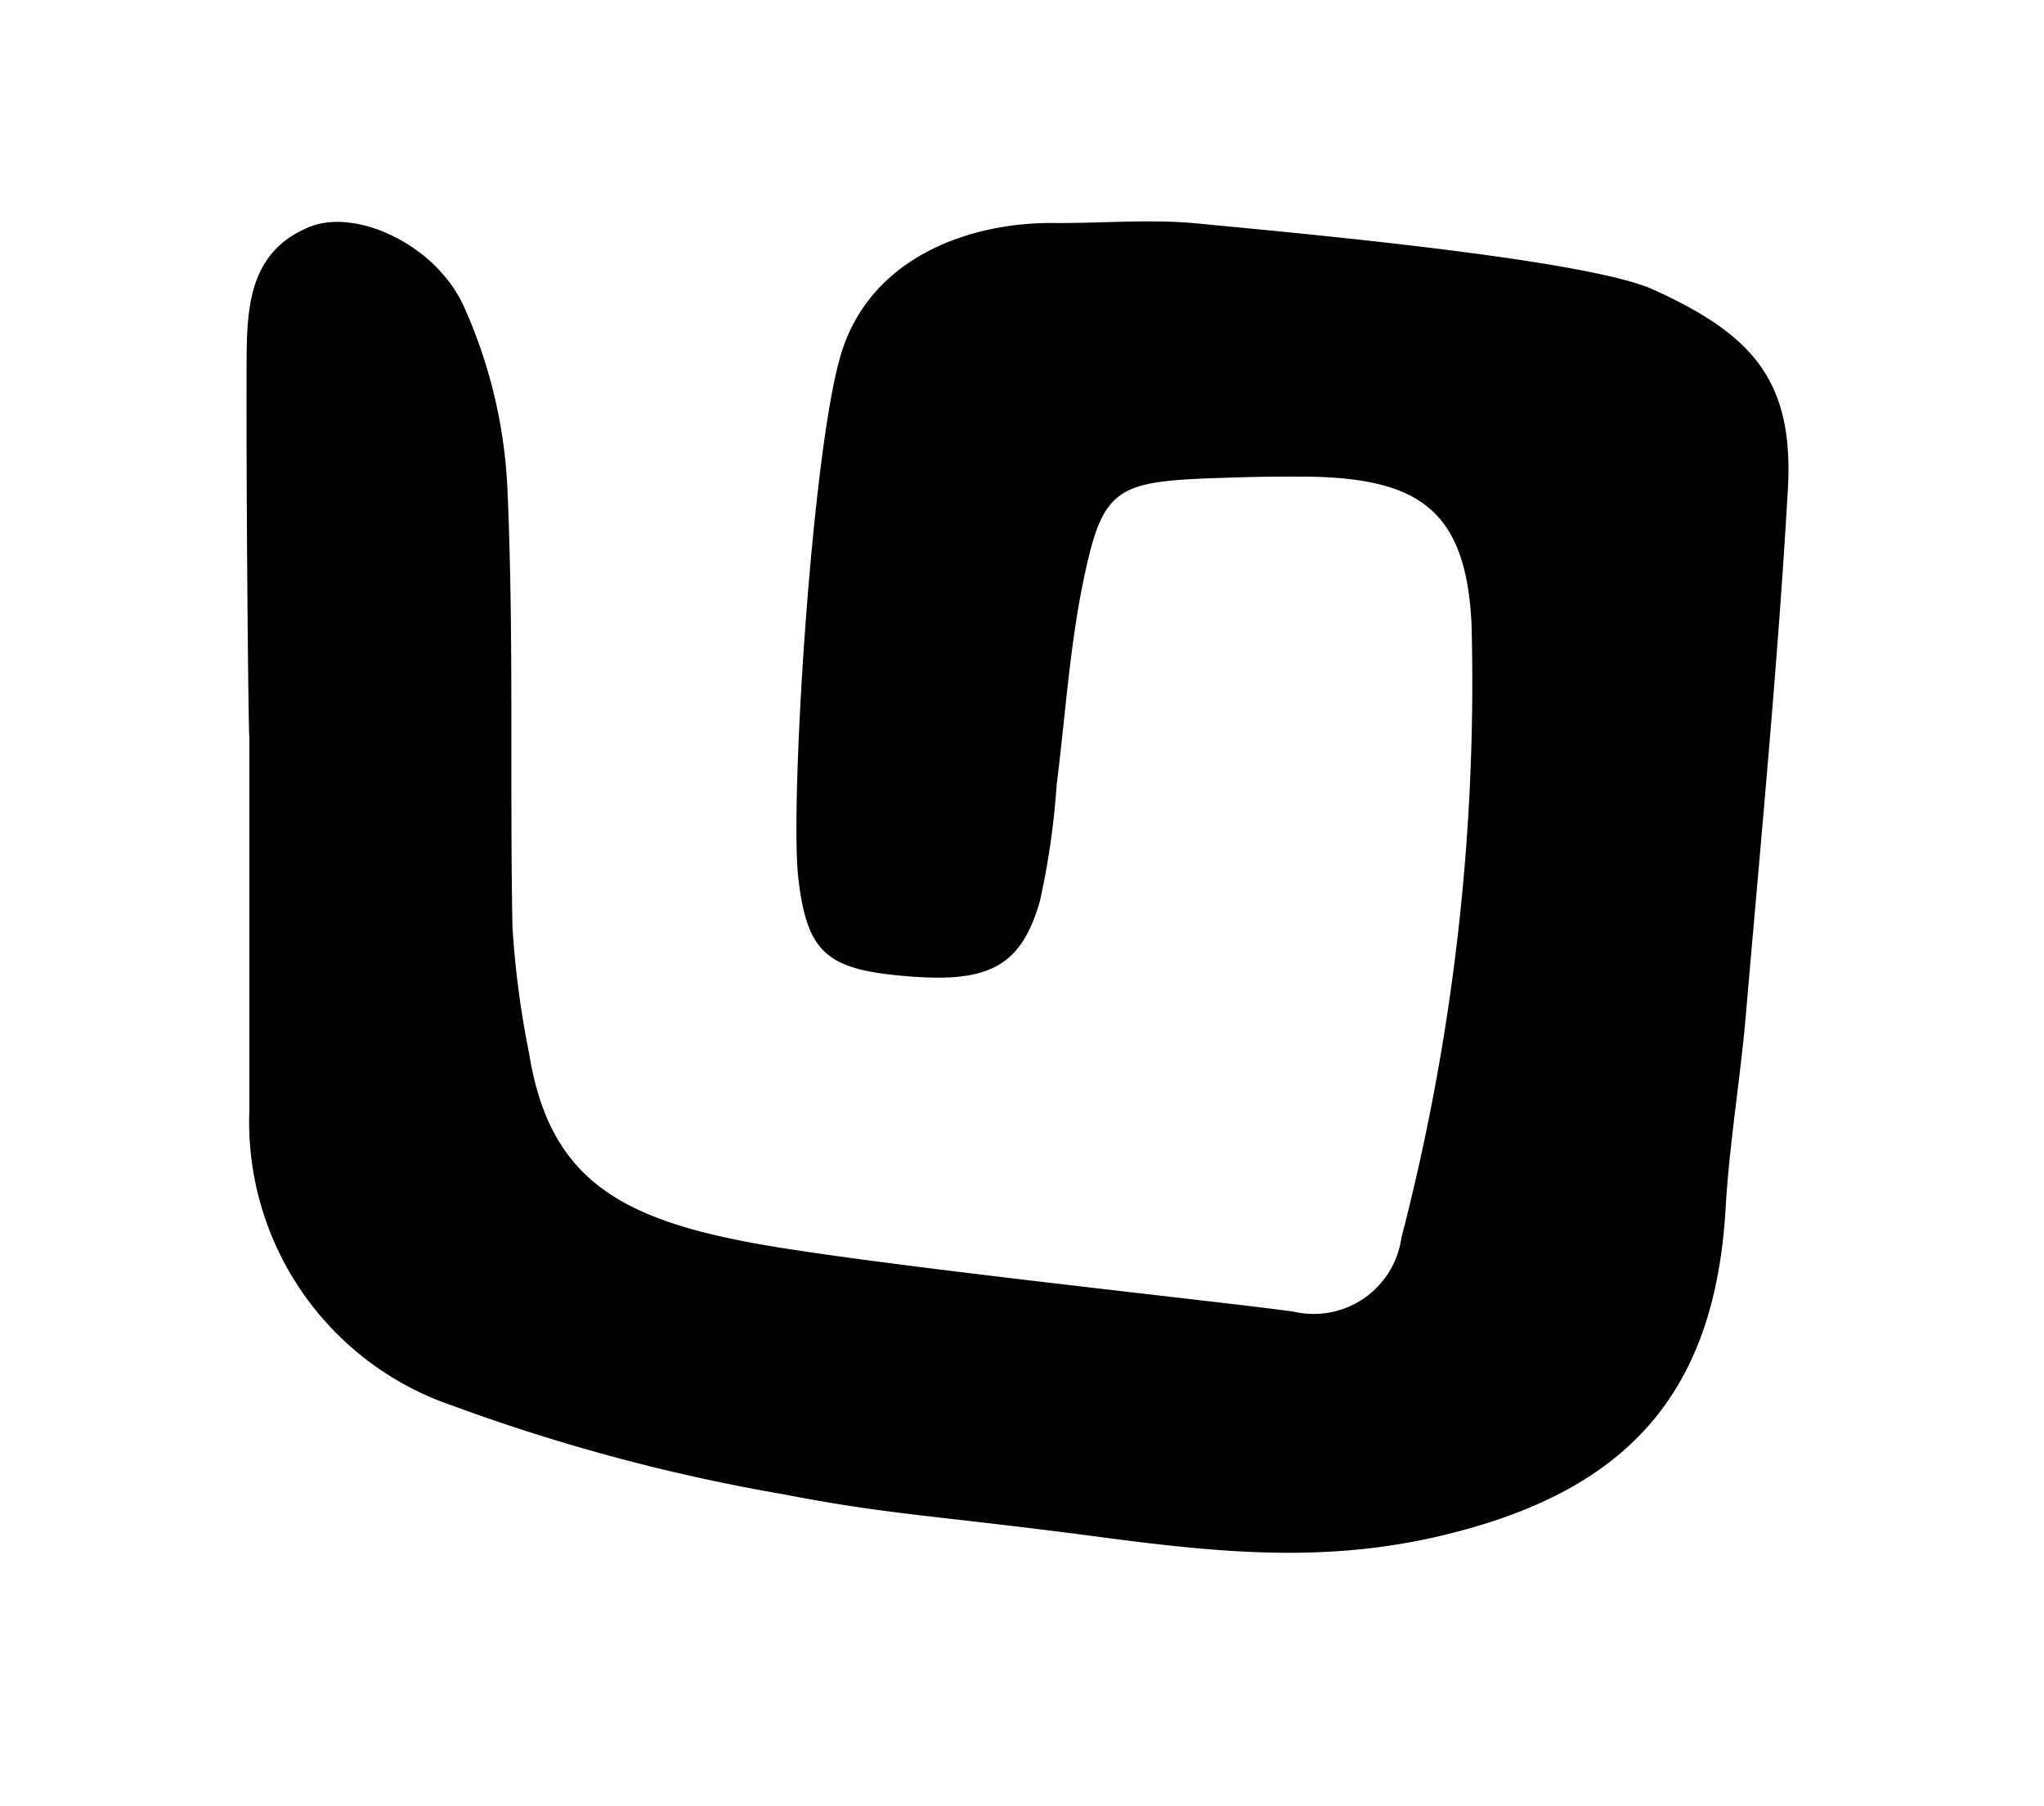 <svg xmlns="http://www.w3.org/2000/svg" viewBox="0 0 60.062 53.062">
    <path d="M7.246,10.658c.007-1.609.061-3.271,1.863-3.995,1.348-.542,3.693.51,4.525,2.35a14.68,14.68,0,0,1,1.272,5.253c.198,4.319.071,8.652.153,12.978a27.011,27.011,0,0,0,.486,3.695c.581,3.645,2.593,4.858,6.619,5.595,3.572.654,14.176,1.759,15.875,2.015a2.601,2.601,0,0,0,3.142-2.183A64.964,64.964,0,0,0,43.24,18.331c-.162-3.291-1.494-4.287-4.84-4.324-.913-.01-1.828.011-2.741.044-2.904.105-3.275.321-3.838,3.084-.396,1.94-.518,3.935-.77,5.905a22.926,22.926,0,0,1-.495,3.445c-.583,2.021-1.602,2.463-4.364,2.157-1.965-.218-2.498-.779-2.735-2.851-.246-2.147.381-12.315,1.228-15.291.845-2.968,3.845-3.968,6.274-3.947,1.415.012,2.842-.122,4.243.015,2.448.24,11.368,1.028,13.371,1.938,2.875,1.306,4.148,2.635,3.963,5.871-.295,5.146-.792,10.28-1.232,15.417-.163,1.905-.488,3.799-.597,5.706-.316,5.493-2.932,8.33-8.316,9.618-3.395.812-6.473.524-10.007.056-4.854-.642-6.24-.655-9.311-1.254a55.266,55.266,0,0,1-9.77-2.612,8.805,8.805,0,0,1-5.976-8.671q.001-5.494 0-10.988C7.299,21.648,7.231,14.321,7.246,10.658Z"/>
</svg>
